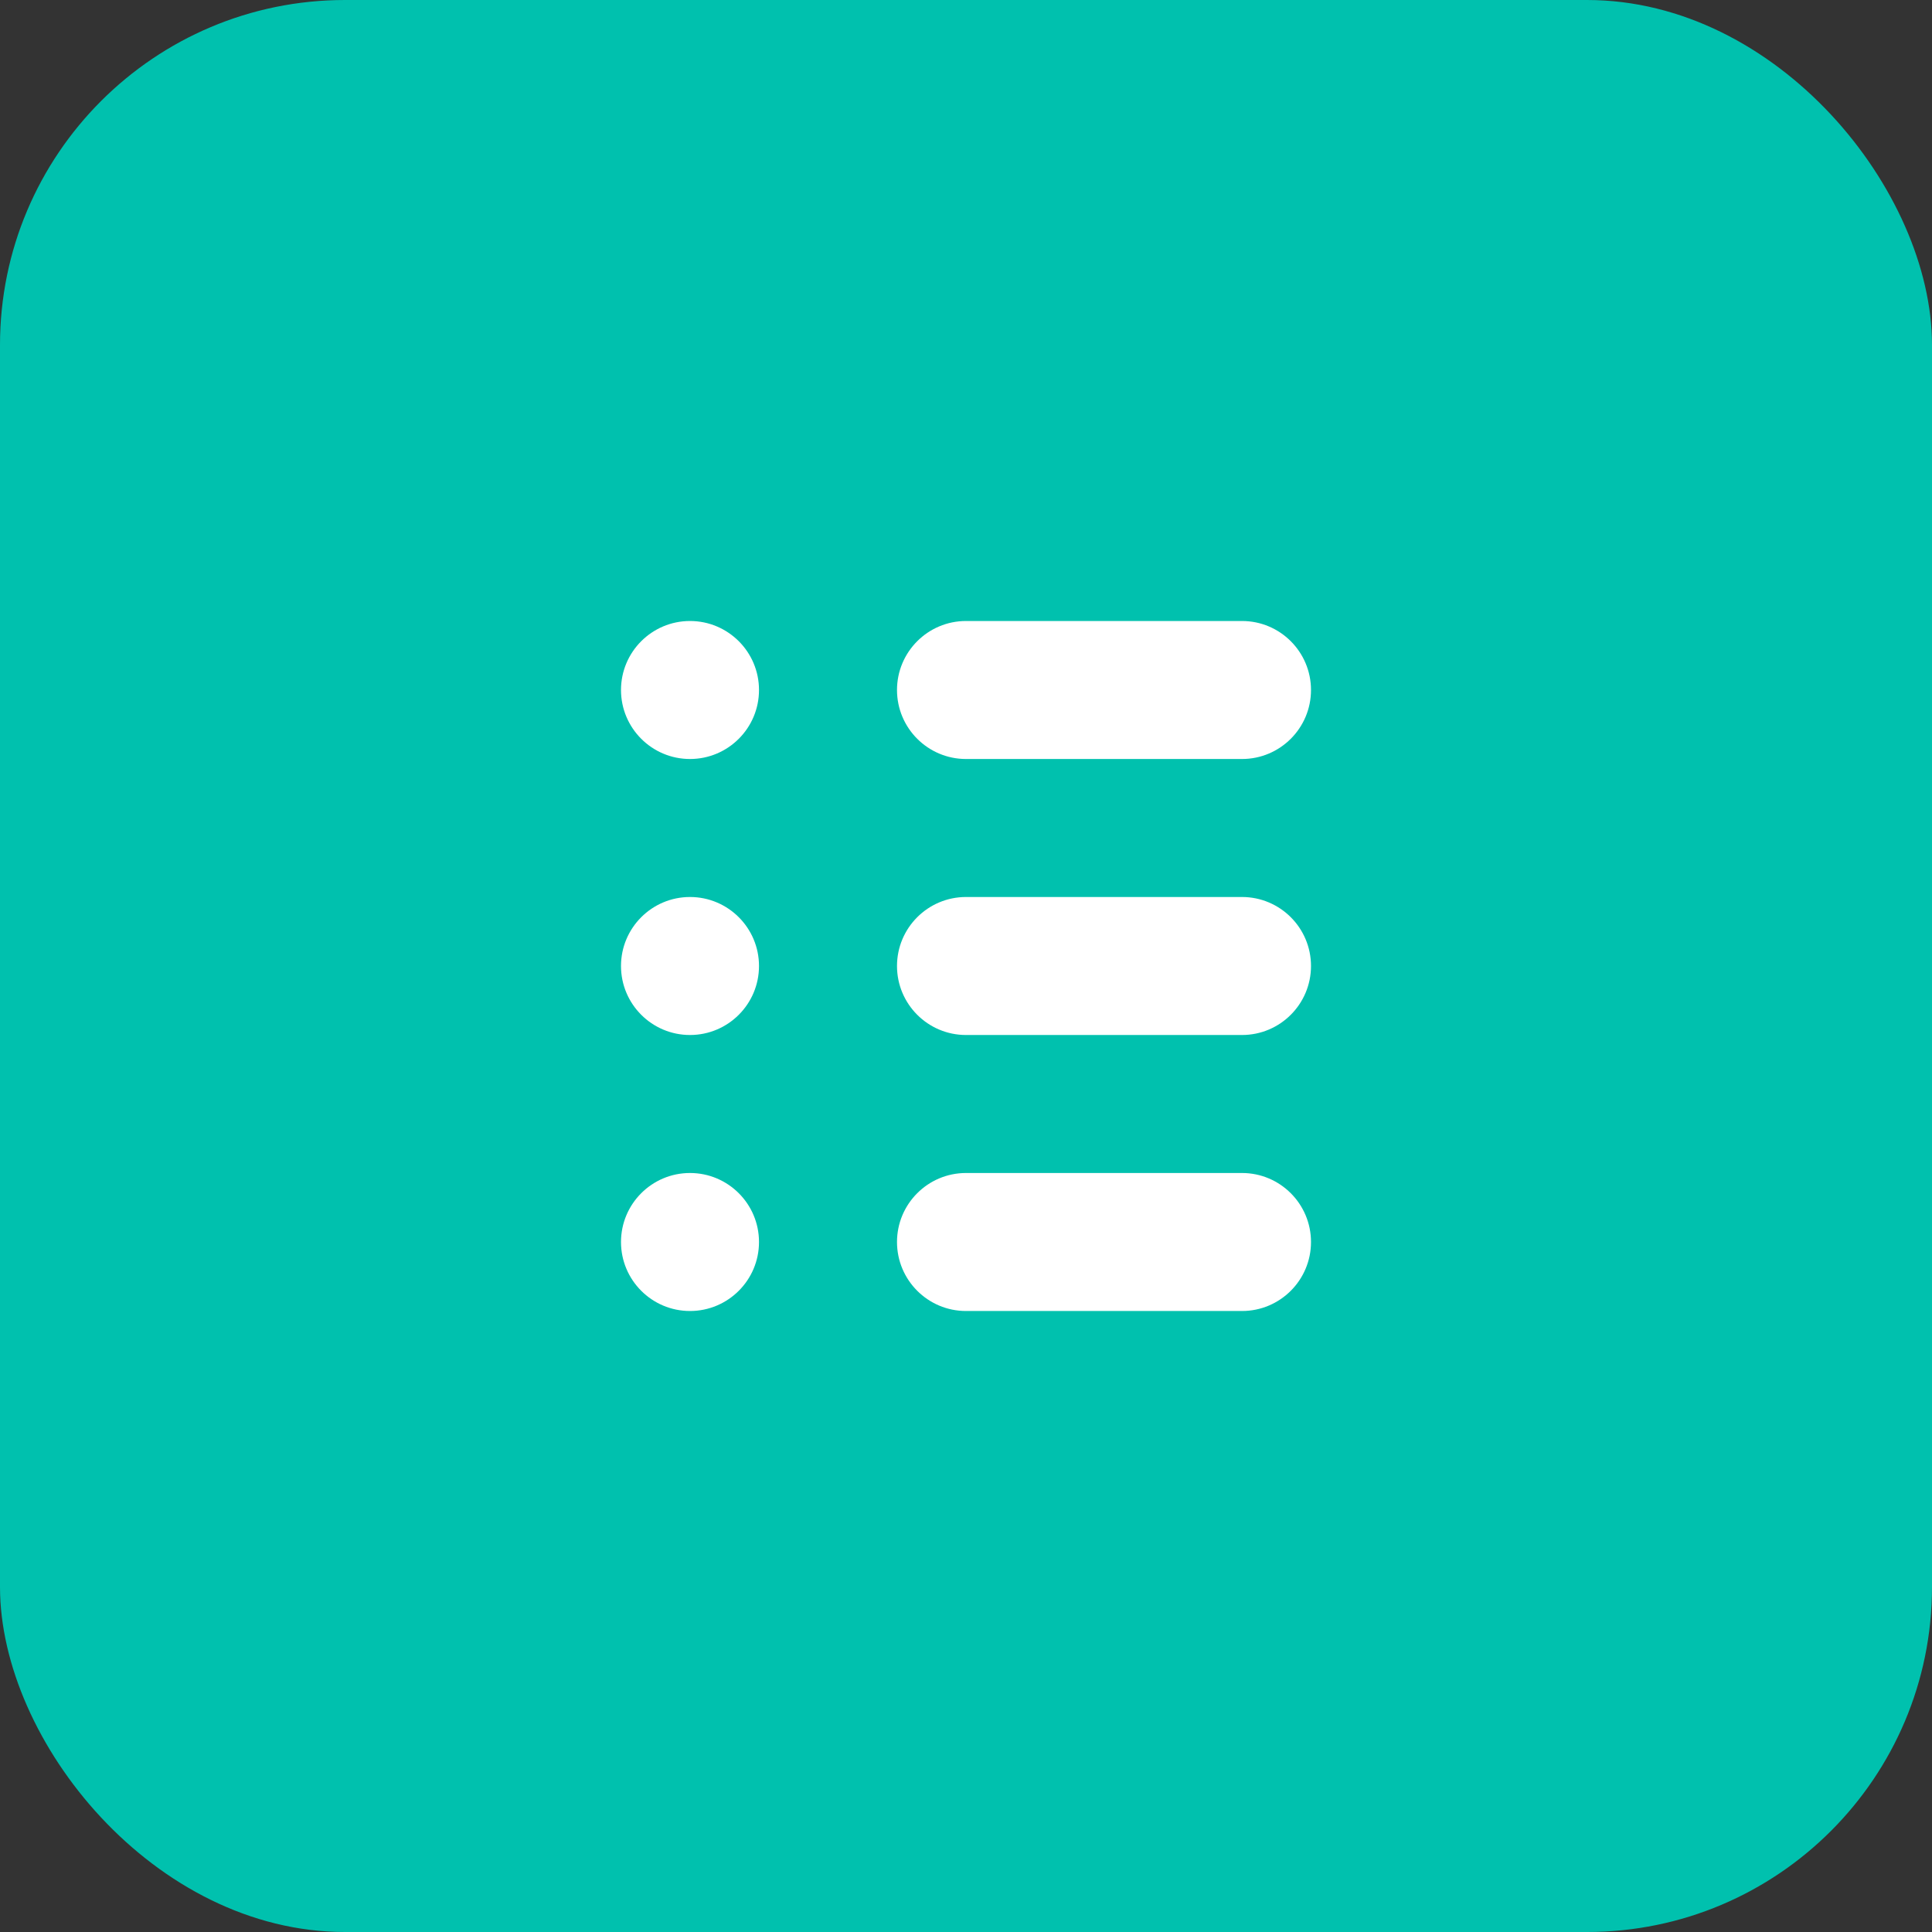 <svg width="28" height="28" viewBox="0 0 28 28" fill="none" xmlns="http://www.w3.org/2000/svg">
<rect x="0" y="0" width="28" height="28" fill="#333333" stroke="none"/>
<rect width="28" height="28" rx="5" fill="#00C1AE"/>
<path fill-rule="evenodd" clip-rule="evenodd" d="M11 10C11 10.552 10.552 11 10 11C9.448 11 9 10.552 9 10C9 9.448 9.448 9 10 9C10.552 9 11 9.448 11 10ZM10 15C10.552 15 11 14.552 11 14C11 13.448 10.552 13 10 13C9.448 13 9 13.448 9 14C9 14.552 9.448 15 10 15ZM10 19C10.552 19 11 18.552 11 18C11 17.448 10.552 17 10 17C9.448 17 9 17.448 9 18C9 18.552 9.448 19 10 19ZM14 13C13.448 13 13 13.448 13 14C13 14.552 13.448 15 14 15H18C18.552 15 19 14.552 19 14C19 13.448 18.552 13 18 13H14ZM13 10C13 9.448 13.448 9 14 9H18C18.552 9 19 9.448 19 10C19 10.552 18.552 11 18 11H14C13.448 11 13 10.552 13 10ZM14 17C13.448 17 13 17.448 13 18C13 18.552 13.448 19 14 19H18C18.552 19 19 18.552 19 18C19 17.448 18.552 17 18 17H14Z" fill="white"/>
</svg>
